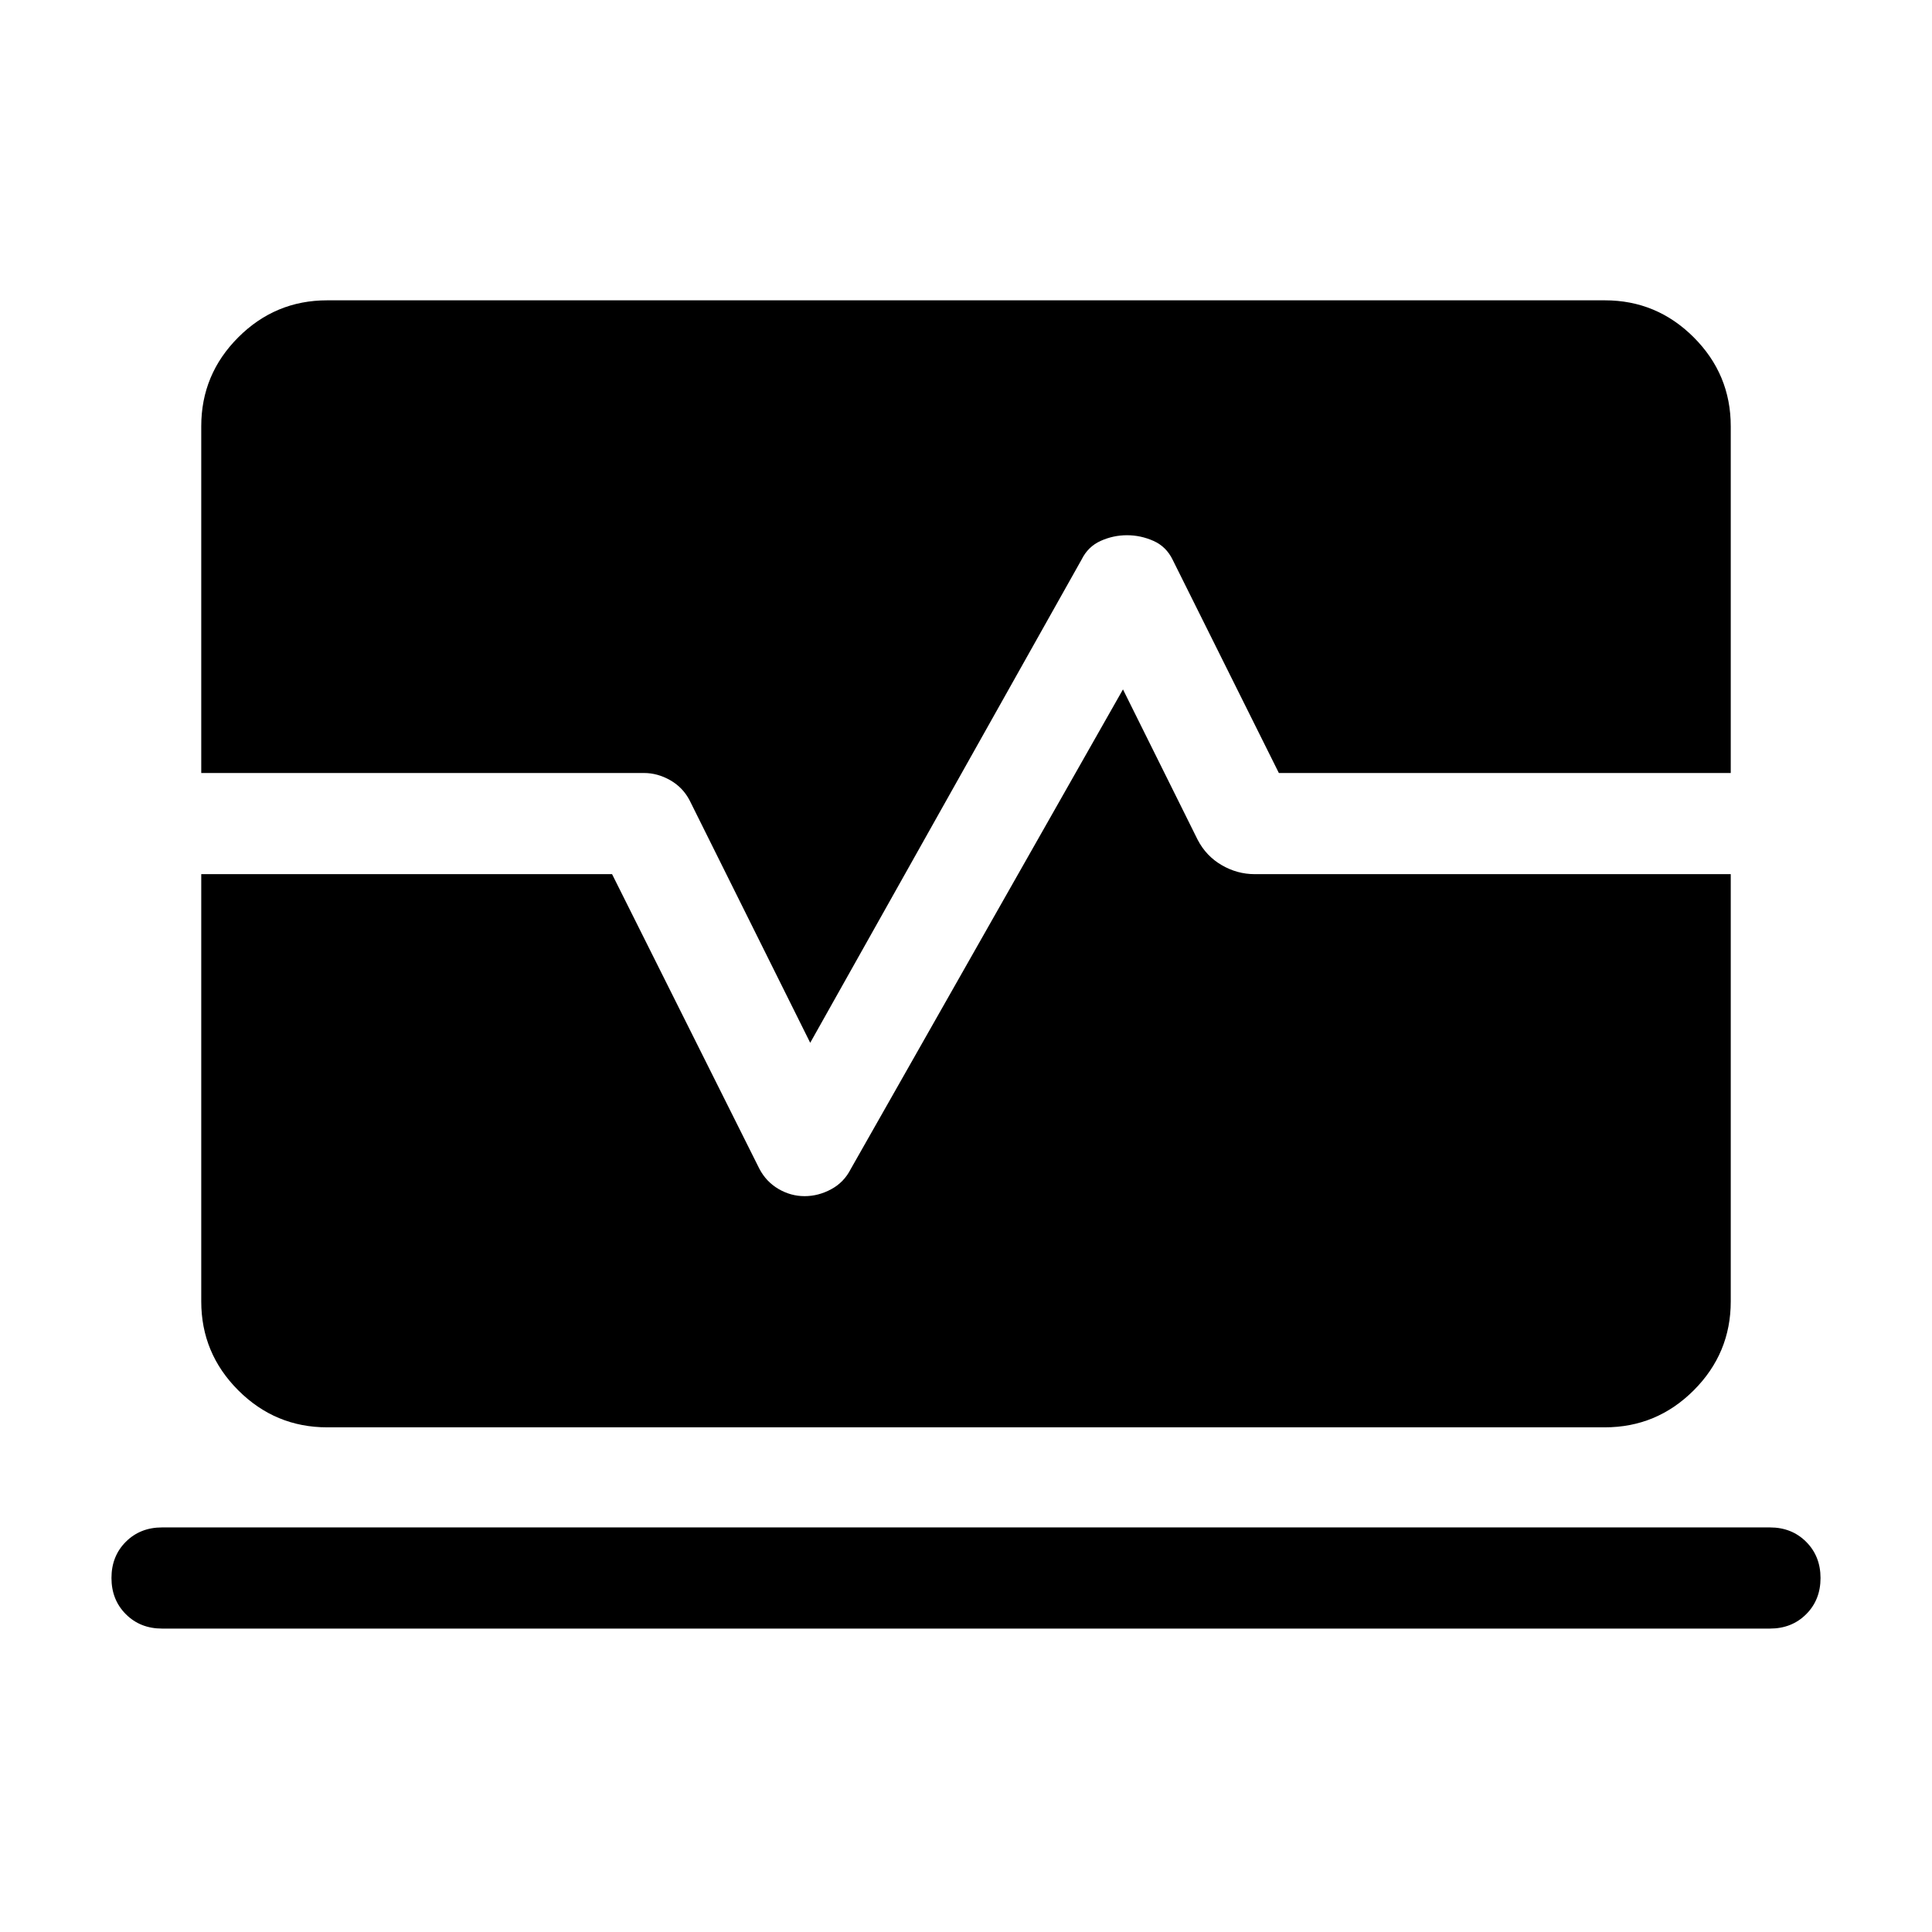 <svg xmlns="http://www.w3.org/2000/svg" height="40" viewBox="0 -960 960 960" width="40"><path d="M80.51-150.77q-10.84 0-17.98-7.15-7.14-7.14-7.14-18 0-10.85 7.14-17.98 7.14-7.13 17.98-7.13h798.98q10.84 0 17.98 7.15 7.14 7.15 7.14 18t-7.14 17.98q-7.14 7.13-17.98 7.13H80.51Zm82.05-100q-25.78 0-44.17-18.39T100-313.33v-212.31h204.13l73.18 146.36q3.38 6.47 9.5 10.06 6.11 3.58 12.98 3.58t13.23-3.44q6.36-3.43 9.72-10.05L558-617.44l37.1 74.7q4.21 8.1 11.93 12.6 7.73 4.5 16.41 4.5H860v212.31q0 25.78-18.39 44.17t-44.17 18.39H162.56Zm240.03-191.07-59.9-120.42q-3.36-6.47-9.65-10.05-6.29-3.59-13.04-3.59H100v-172.3q0-25.79 18.39-44.18t44.17-18.39h634.88q25.78 0 44.17 18.39T860-748.2v172.3H635.46l-52.77-105.95q-3.18-6.56-9.53-9.38-6.35-2.82-13.16-2.82-6.82 0-13.09 2.82t-9.45 9.23L402.59-441.84Z"/></svg>